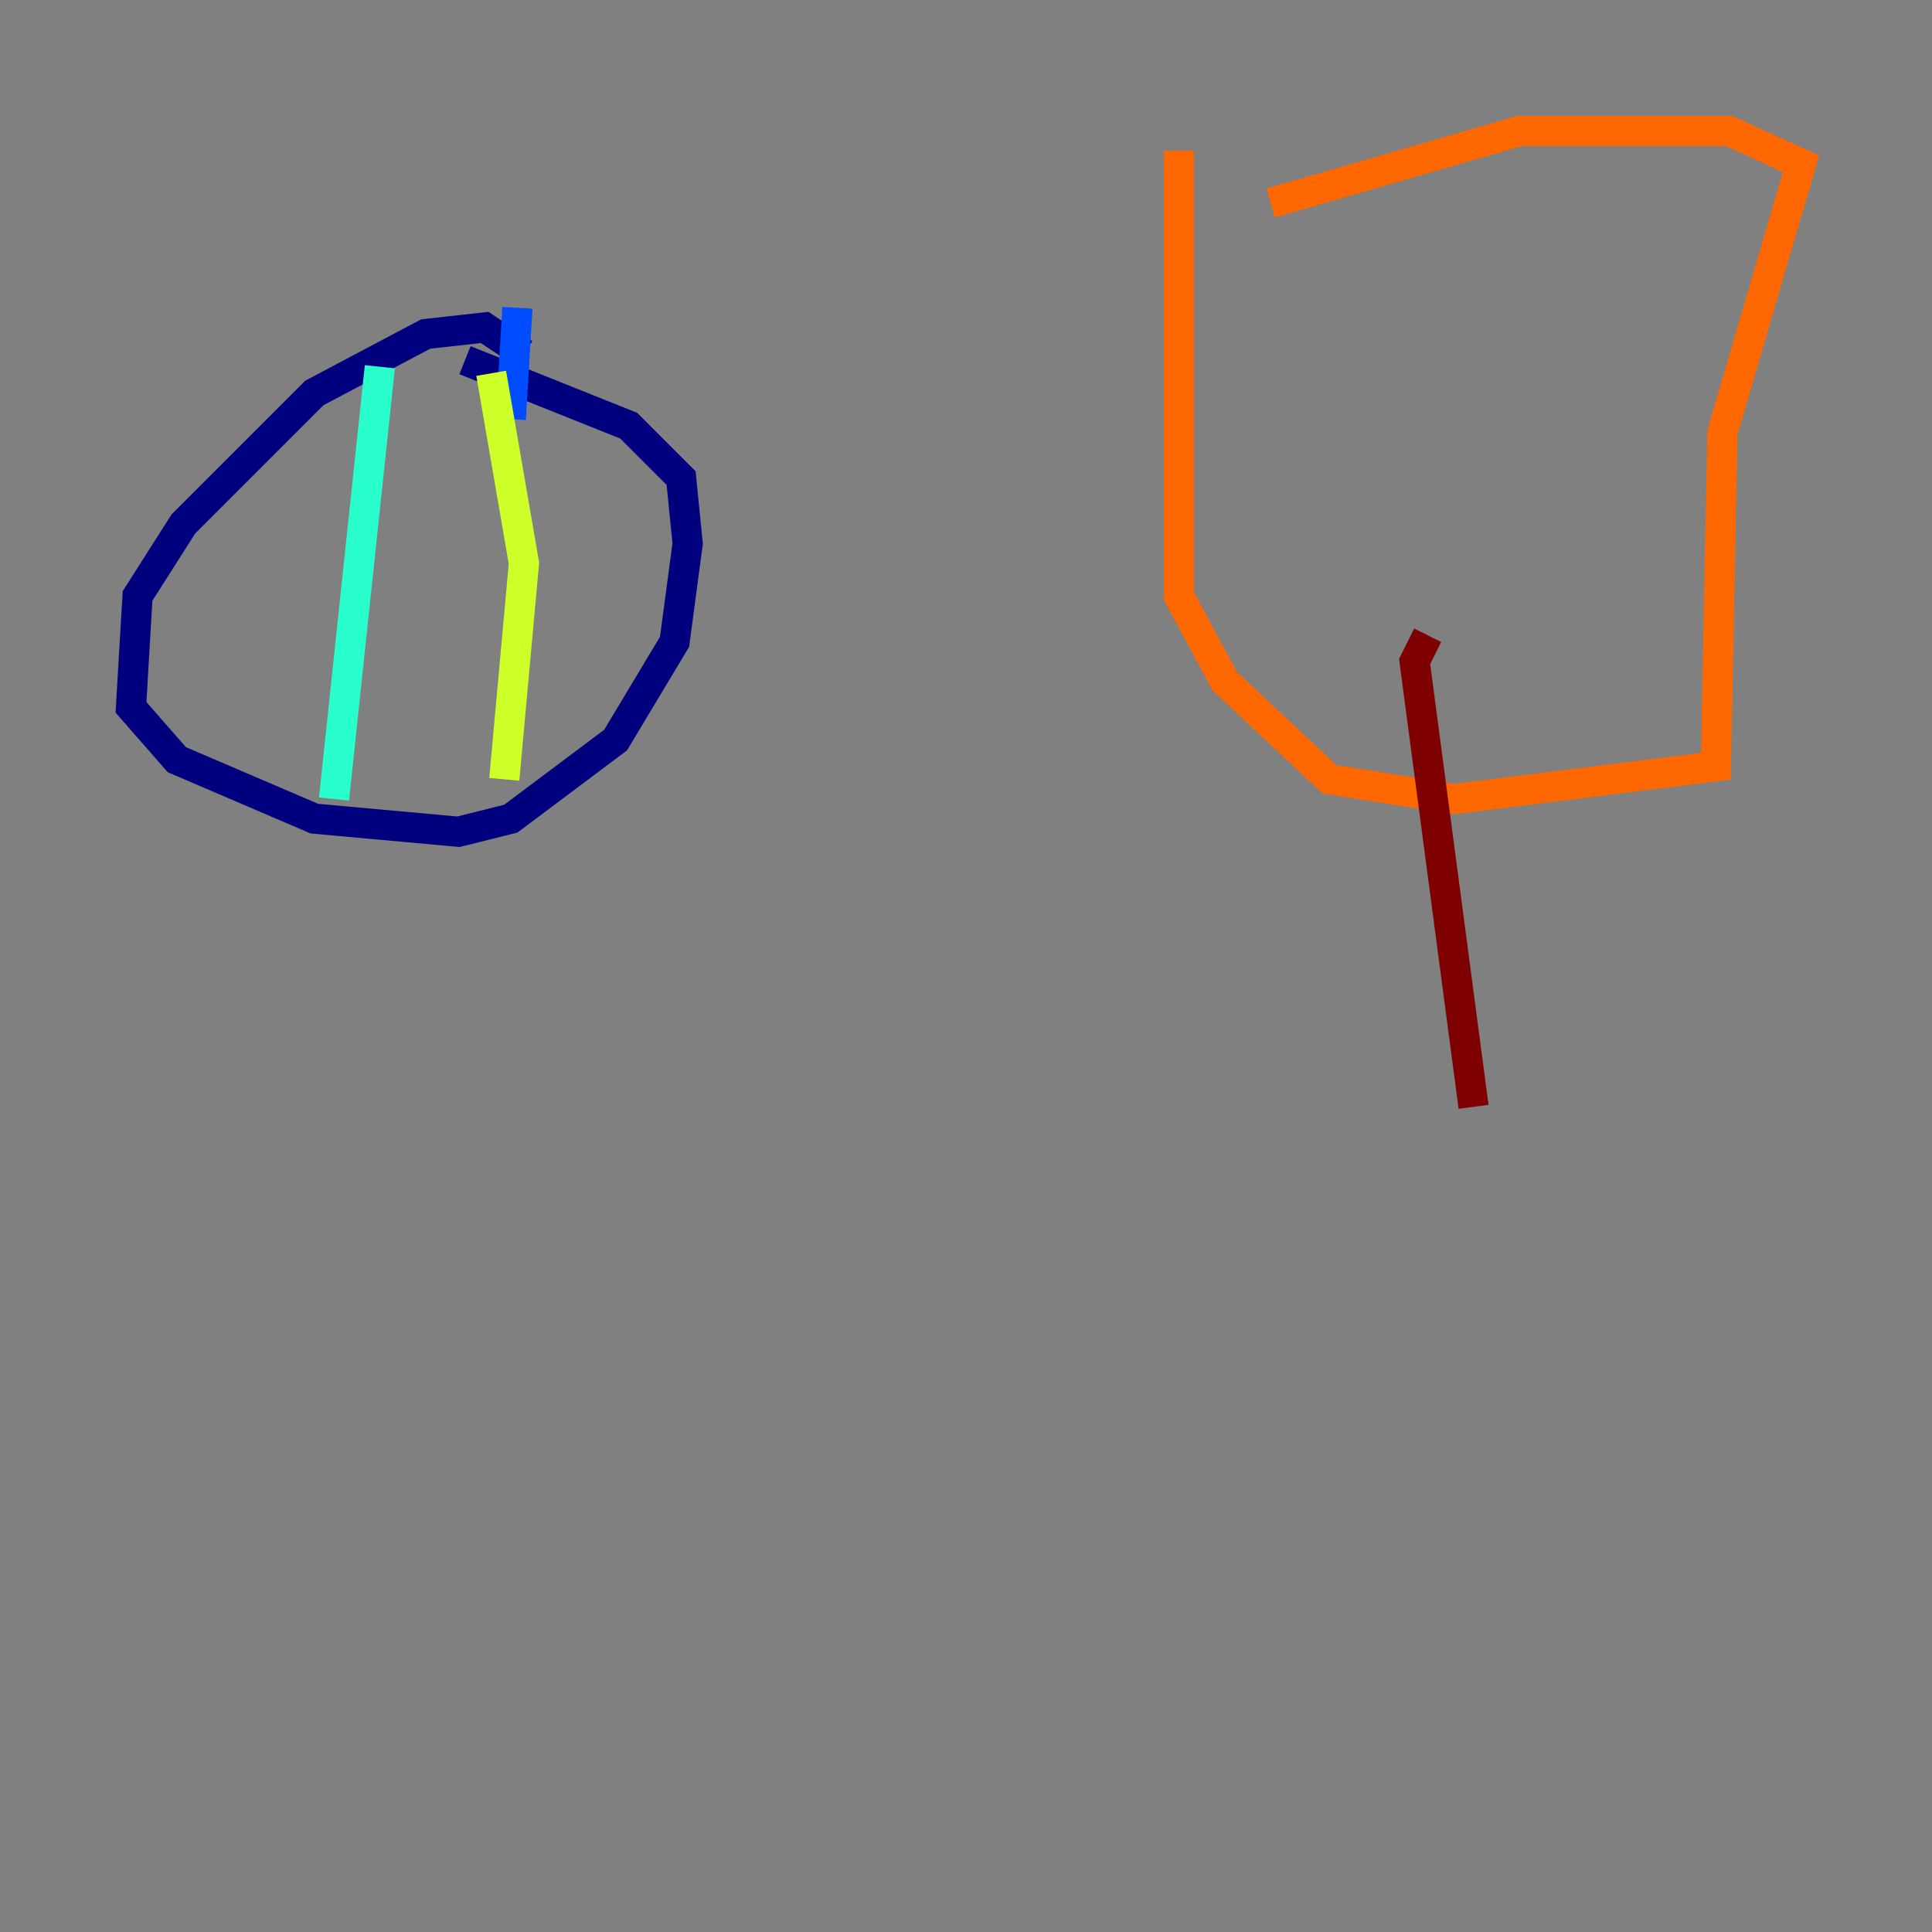 <?xml version="1.0" encoding="utf-8" ?>
<svg baseProfile="tiny" height="128" version="1.2" viewBox="0,0,128,128" width="128" xmlns="http://www.w3.org/2000/svg" xmlns:ev="http://www.w3.org/2001/xml-events" xmlns:xlink="http://www.w3.org/1999/xlink"><rect x="0" y="0" width="128" height="128" fill="#808080" stroke="none"/><defs /><polyline fill="none" points="34.712,23.43 32.108,21.695 28.203,22.129 20.827,26.034 12.149,34.712 9.112,39.485 8.678,46.861 11.715,50.332 20.827,54.237 30.373,55.105 33.844,54.237 40.786,49.031 44.691,42.522 45.559,36.014 45.125,31.675 41.654,28.203 30.807,23.864" stroke="#00007f" stroke-width="2" /><polyline fill="none" points="34.278,20.393 33.844,27.77" stroke="#004cff" stroke-width="2" /><polyline fill="none" points="25.166,24.298 22.129,52.936" stroke="#29ffcd" stroke-width="2" /><polyline fill="none" points="32.542,24.732 34.712,37.315 33.41,51.634" stroke="#cdff29" stroke-width="2" /><polyline fill="none" points="84.176,13.451 100.664,8.678 114.549,8.678 119.322,10.848 114.115,28.637 113.681,50.766 96.325,52.936 88.081,51.634 81.139,45.125 78.102,39.485 78.102,9.98" stroke="#ff6700" stroke-width="2" /><polyline fill="none" points="94.59,42.088 93.722,43.824 97.627,73.329" stroke="#7f0000" stroke-width="2" /></svg>